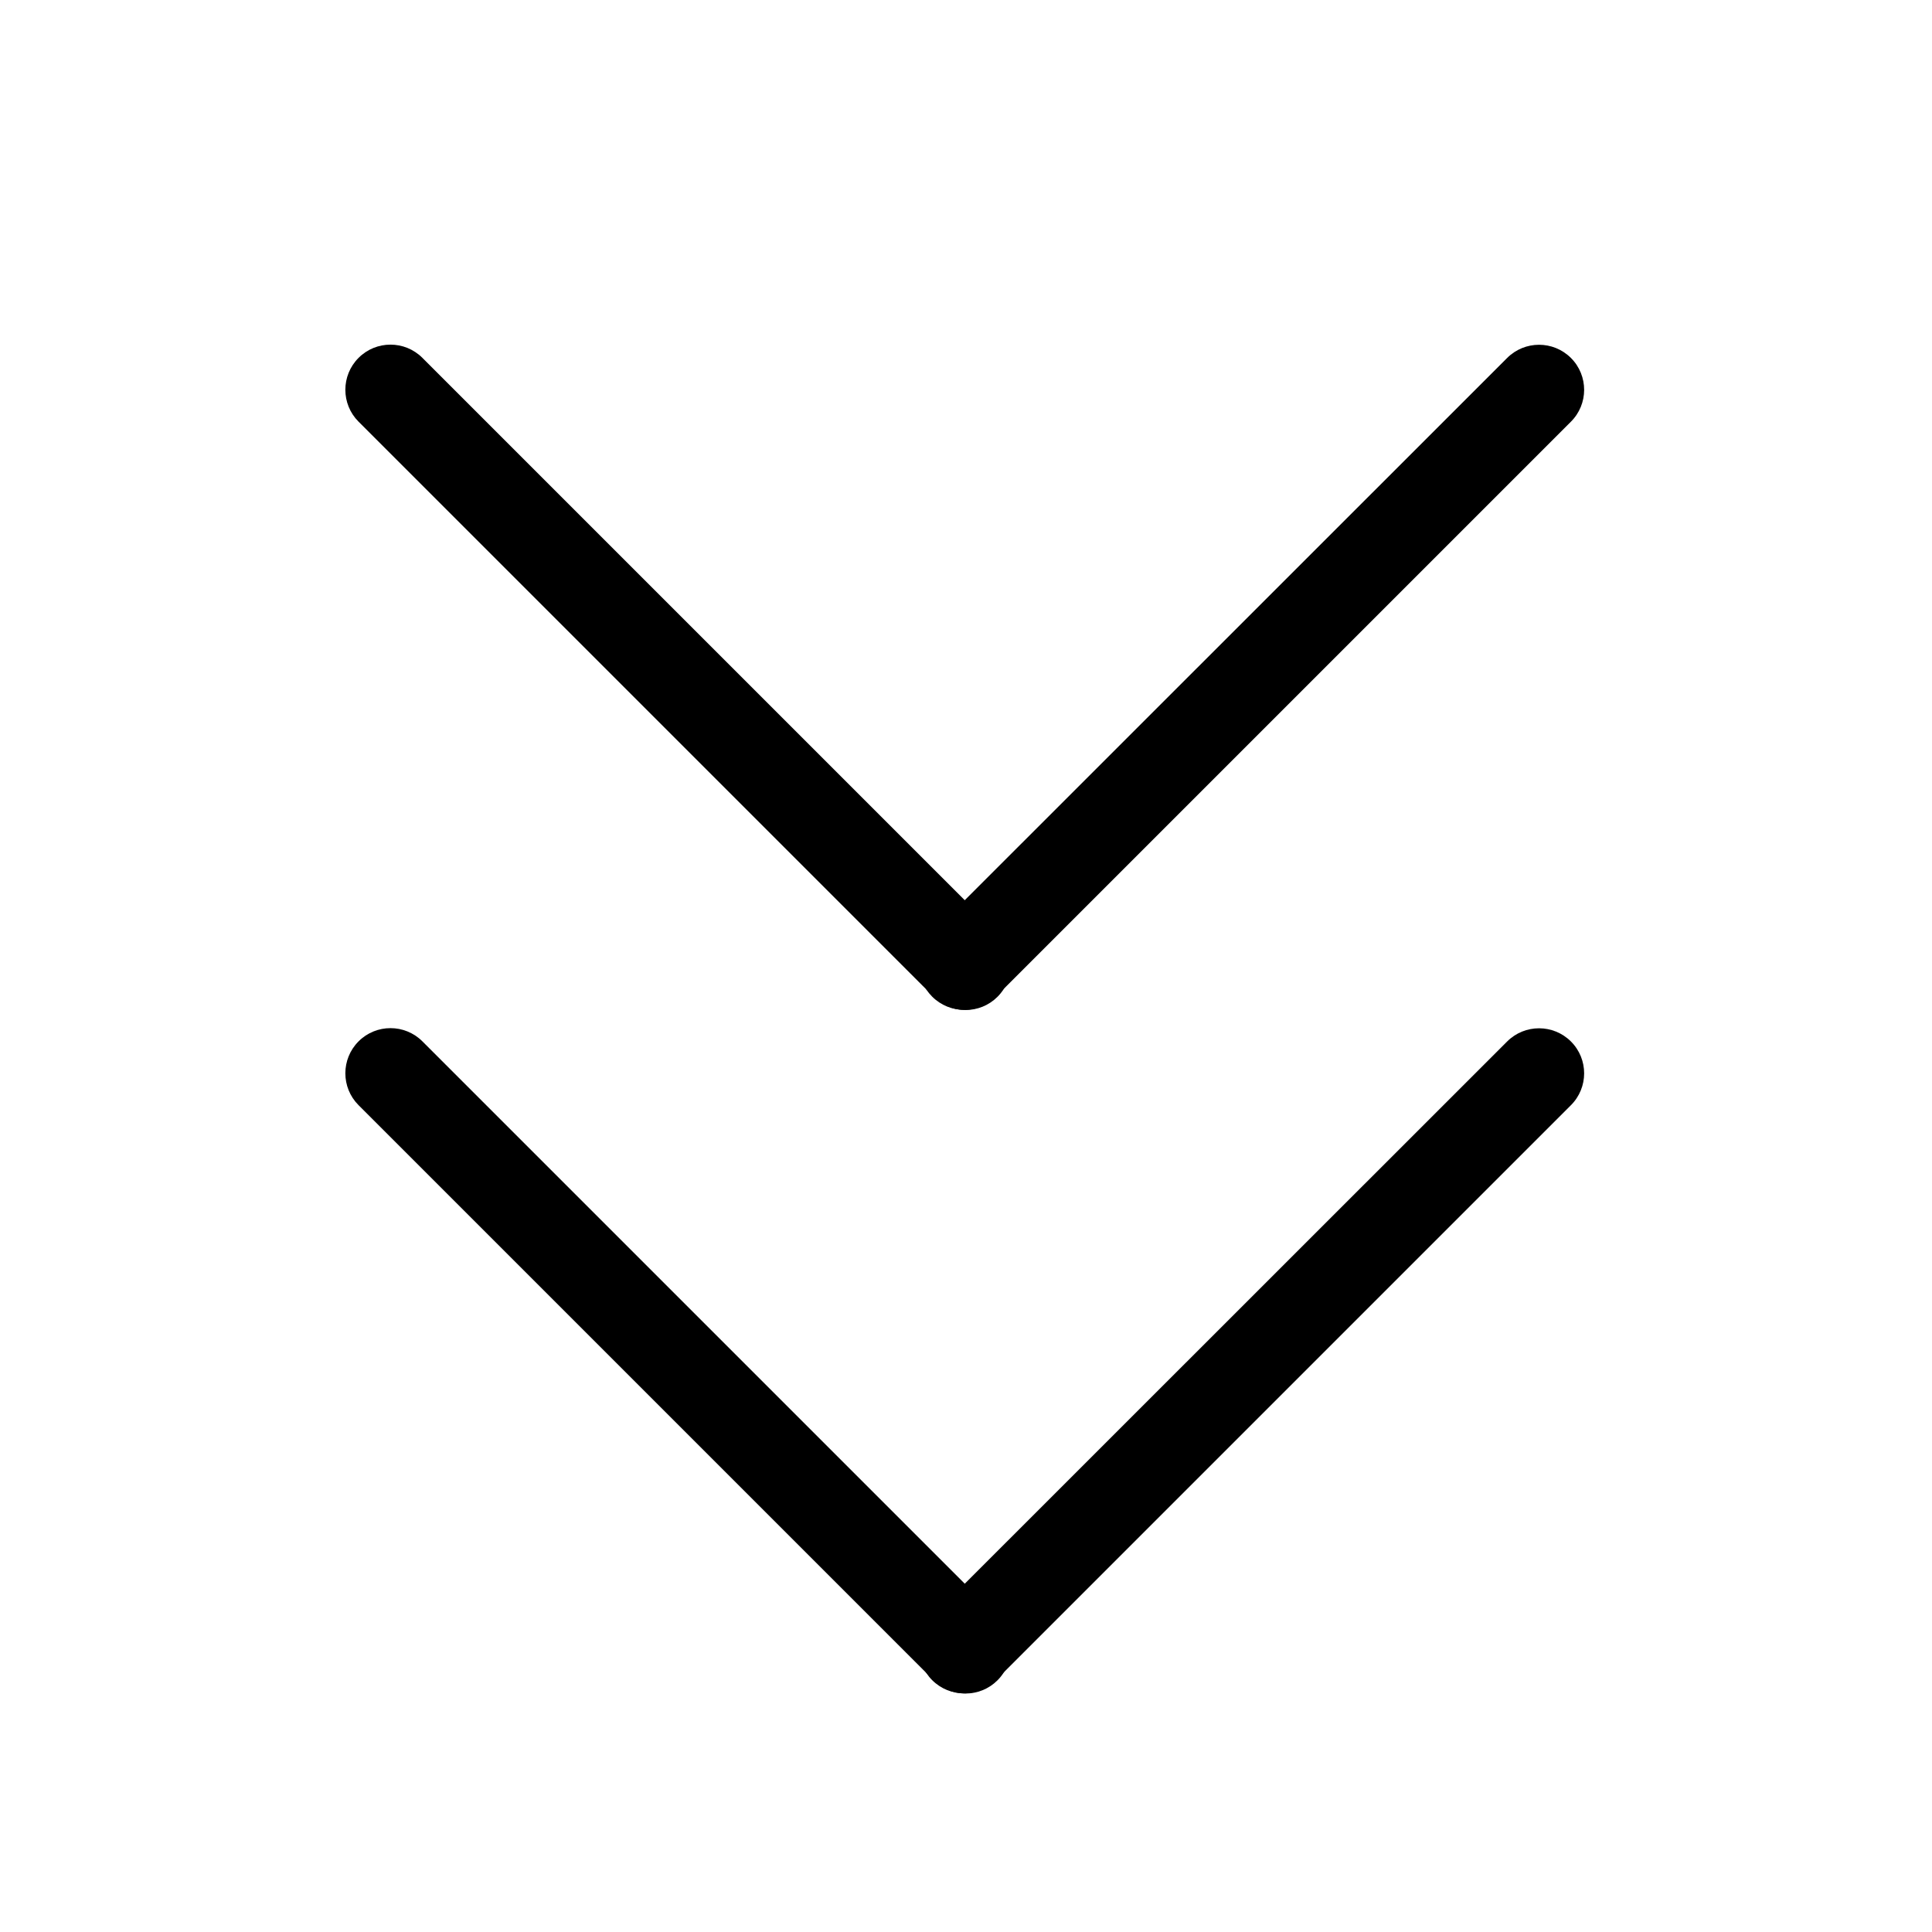 <?xml version="1.0" standalone="no"?><!DOCTYPE svg PUBLIC "-//W3C//DTD SVG 1.1//EN" "http://www.w3.org/Graphics/SVG/1.1/DTD/svg11.dtd"><svg t="1732608814303" class="icon" viewBox="0 0 1024 1024" version="1.1" xmlns="http://www.w3.org/2000/svg" p-id="1629" xmlns:xlink="http://www.w3.org/1999/xlink" width="200" height="200"><path d="M832.64 552.02c-9.34-9.34-24.49-9.34-33.83 0L494.06 856.68c-9.34 9.33-9.34 24.49 0 33.83s24.5 9.34 33.83 0l304.66-304.66c9.42-9.34 9.42-24.5 0.09-33.83z m0 0" p-id="1630"></path><path d="M528.7 856.76L223.88 551.94c-9.34-9.34-24.5-9.34-33.83 0-9.34 9.34-9.34 24.5 0 33.83l304.82 304.82c9.34 9.34 24.5 9.34 33.83 0 9.33-9.33 9.33-24.49 0-33.83z m0 0M832.64 189.74c-9.34-9.34-24.49-9.34-33.83 0L494.06 494.4c-9.34 9.34-9.34 24.5 0 33.83 9.34 9.34 24.5 9.34 33.83 0l304.66-304.66c9.42-9.33 9.42-24.49 0.09-33.83z m0 0" p-id="1631"></path><path d="M528.7 494.49L223.88 189.67c-9.34-9.34-24.5-9.34-33.83 0-9.34 9.34-9.34 24.5 0 33.83l304.82 304.82c9.34 9.34 24.5 9.34 33.83 0 9.33-9.34 9.33-24.5 0-33.83z m0 0" p-id="1632"></path></svg>